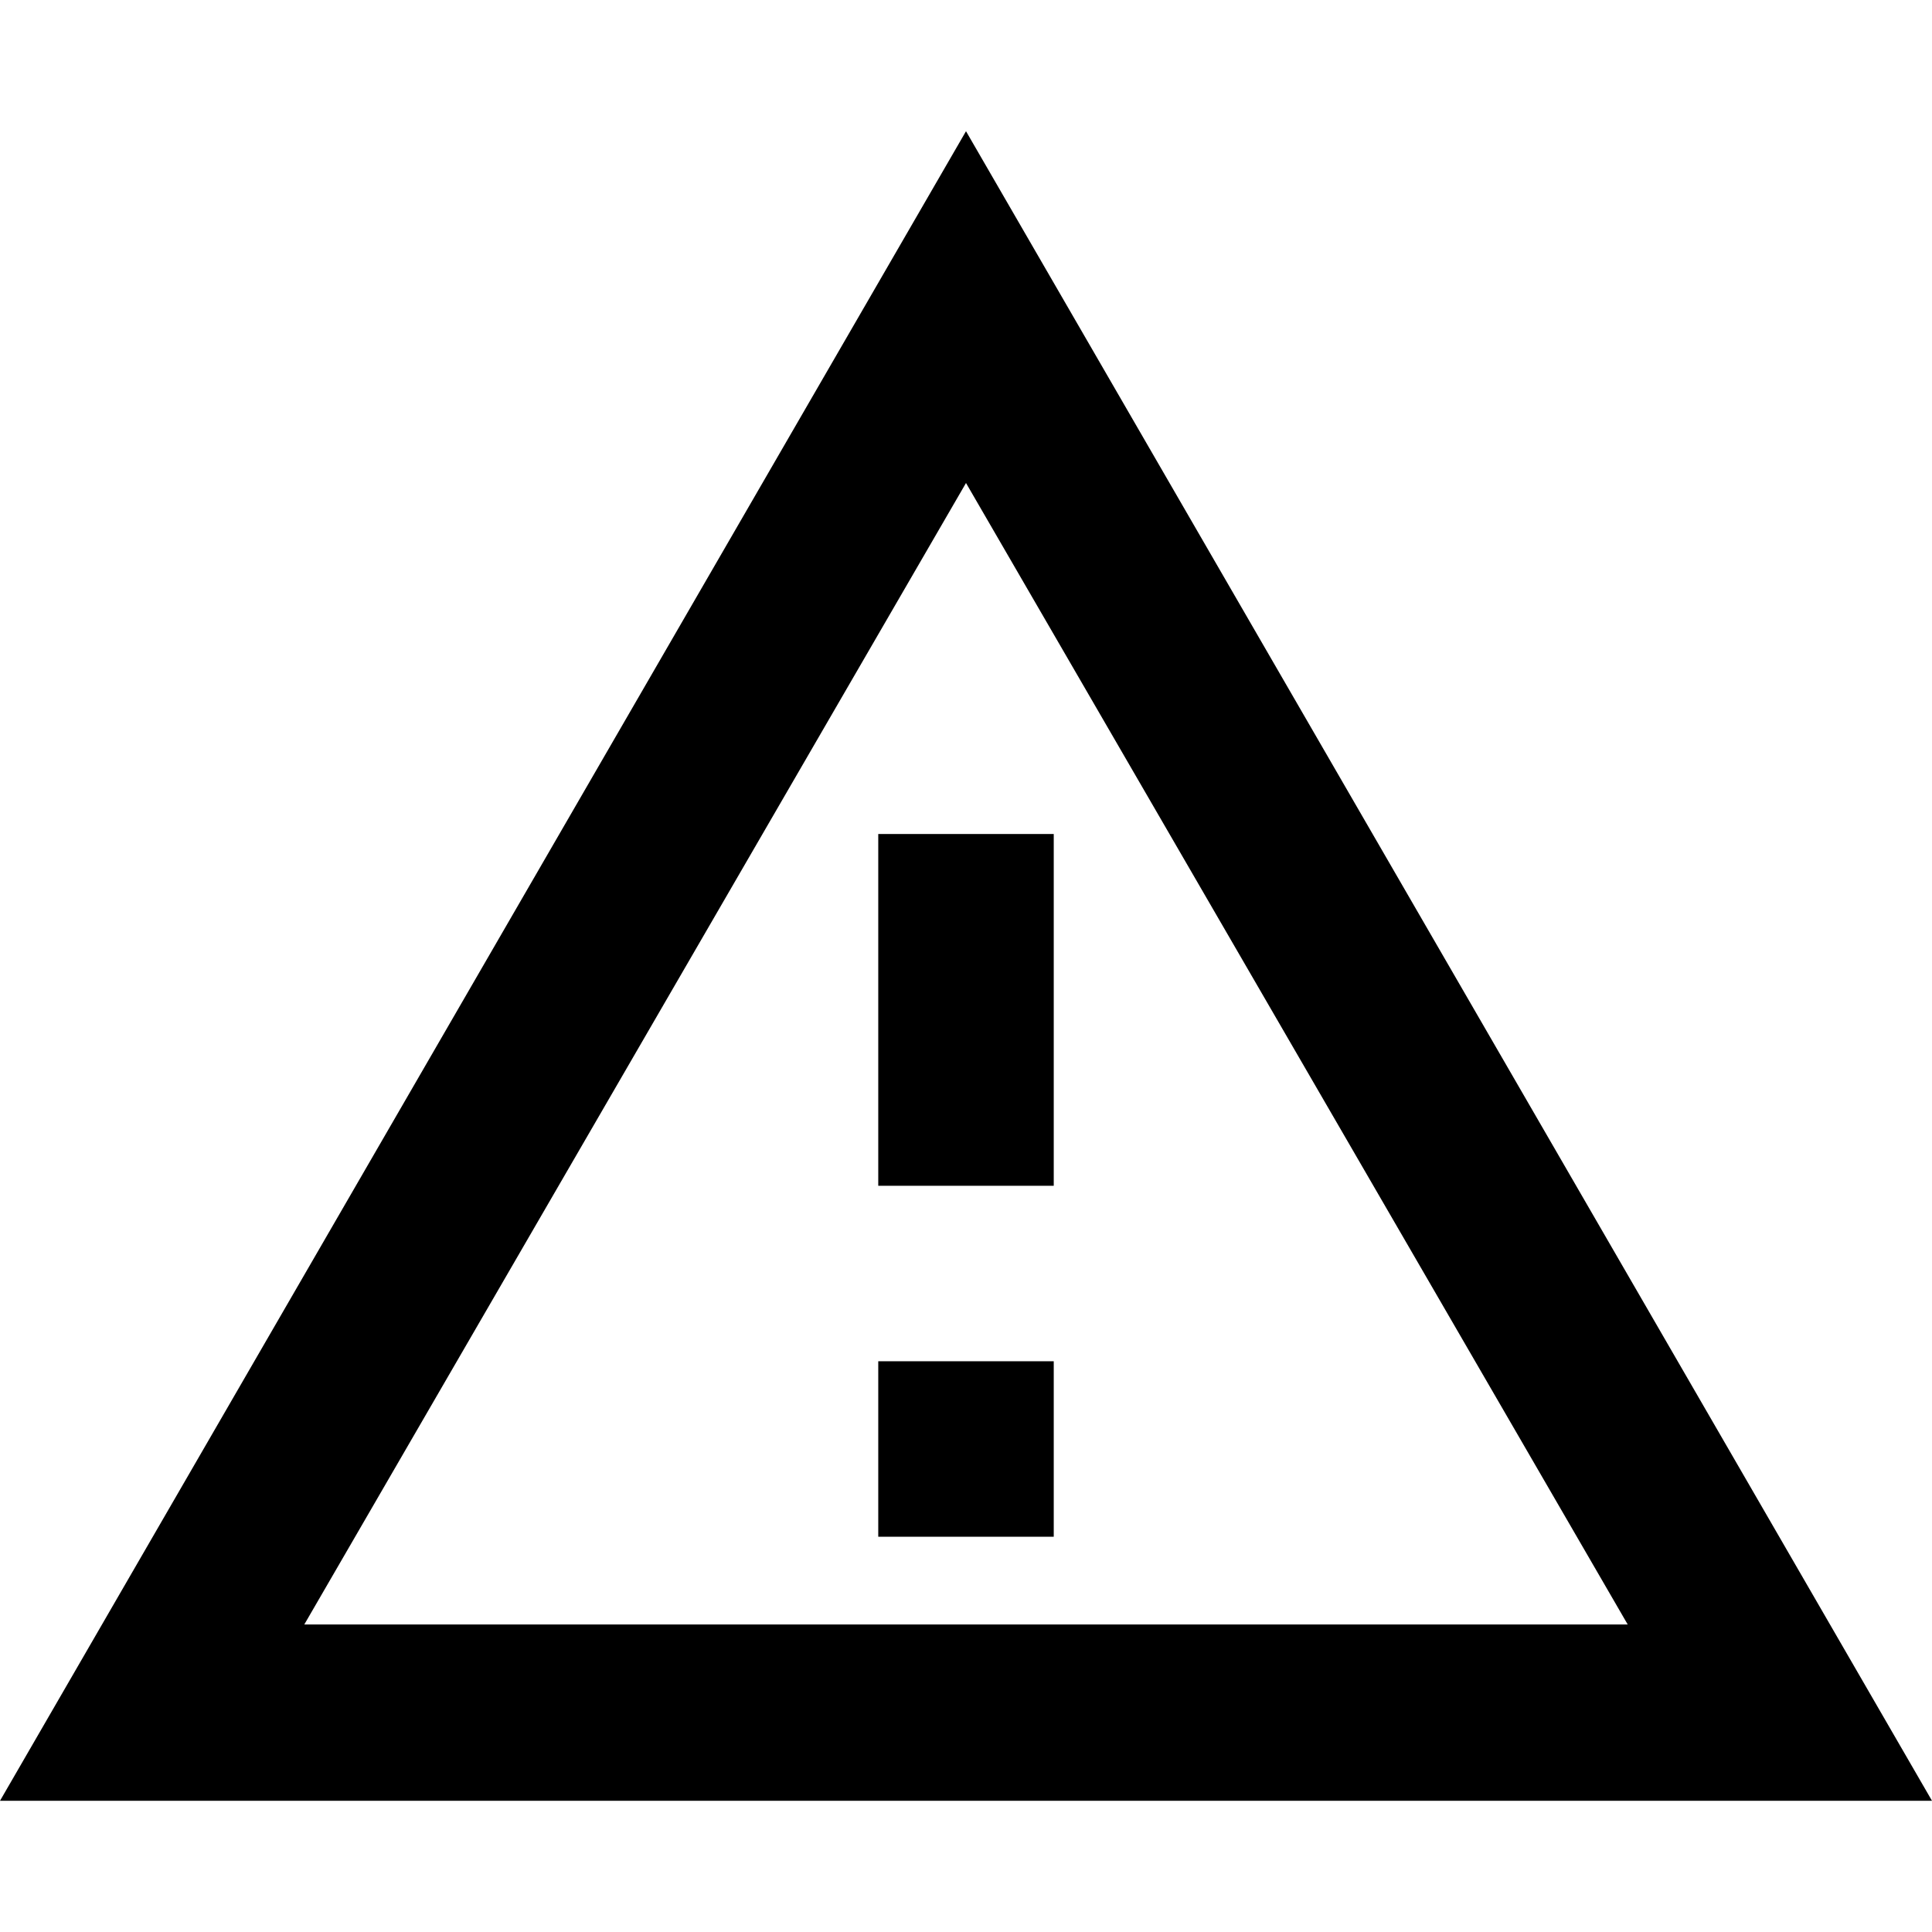 <svg xmlns="http://www.w3.org/2000/svg" viewBox="0 0 24 24">
   <path d="M12 1.63l-12 20.74 24 0 -12 -20.74zm0 4.37l8.22 14.18 -16.44 0 8.22 -14.18zm-1.09 4.36l0 4.37 2.18 0 0 -4.37 -2.18 0zm0 6.55l0 2.18 2.18 0 0 -2.18 -2.18 0zm0 0l0 0 0 0z"/>
</svg>
